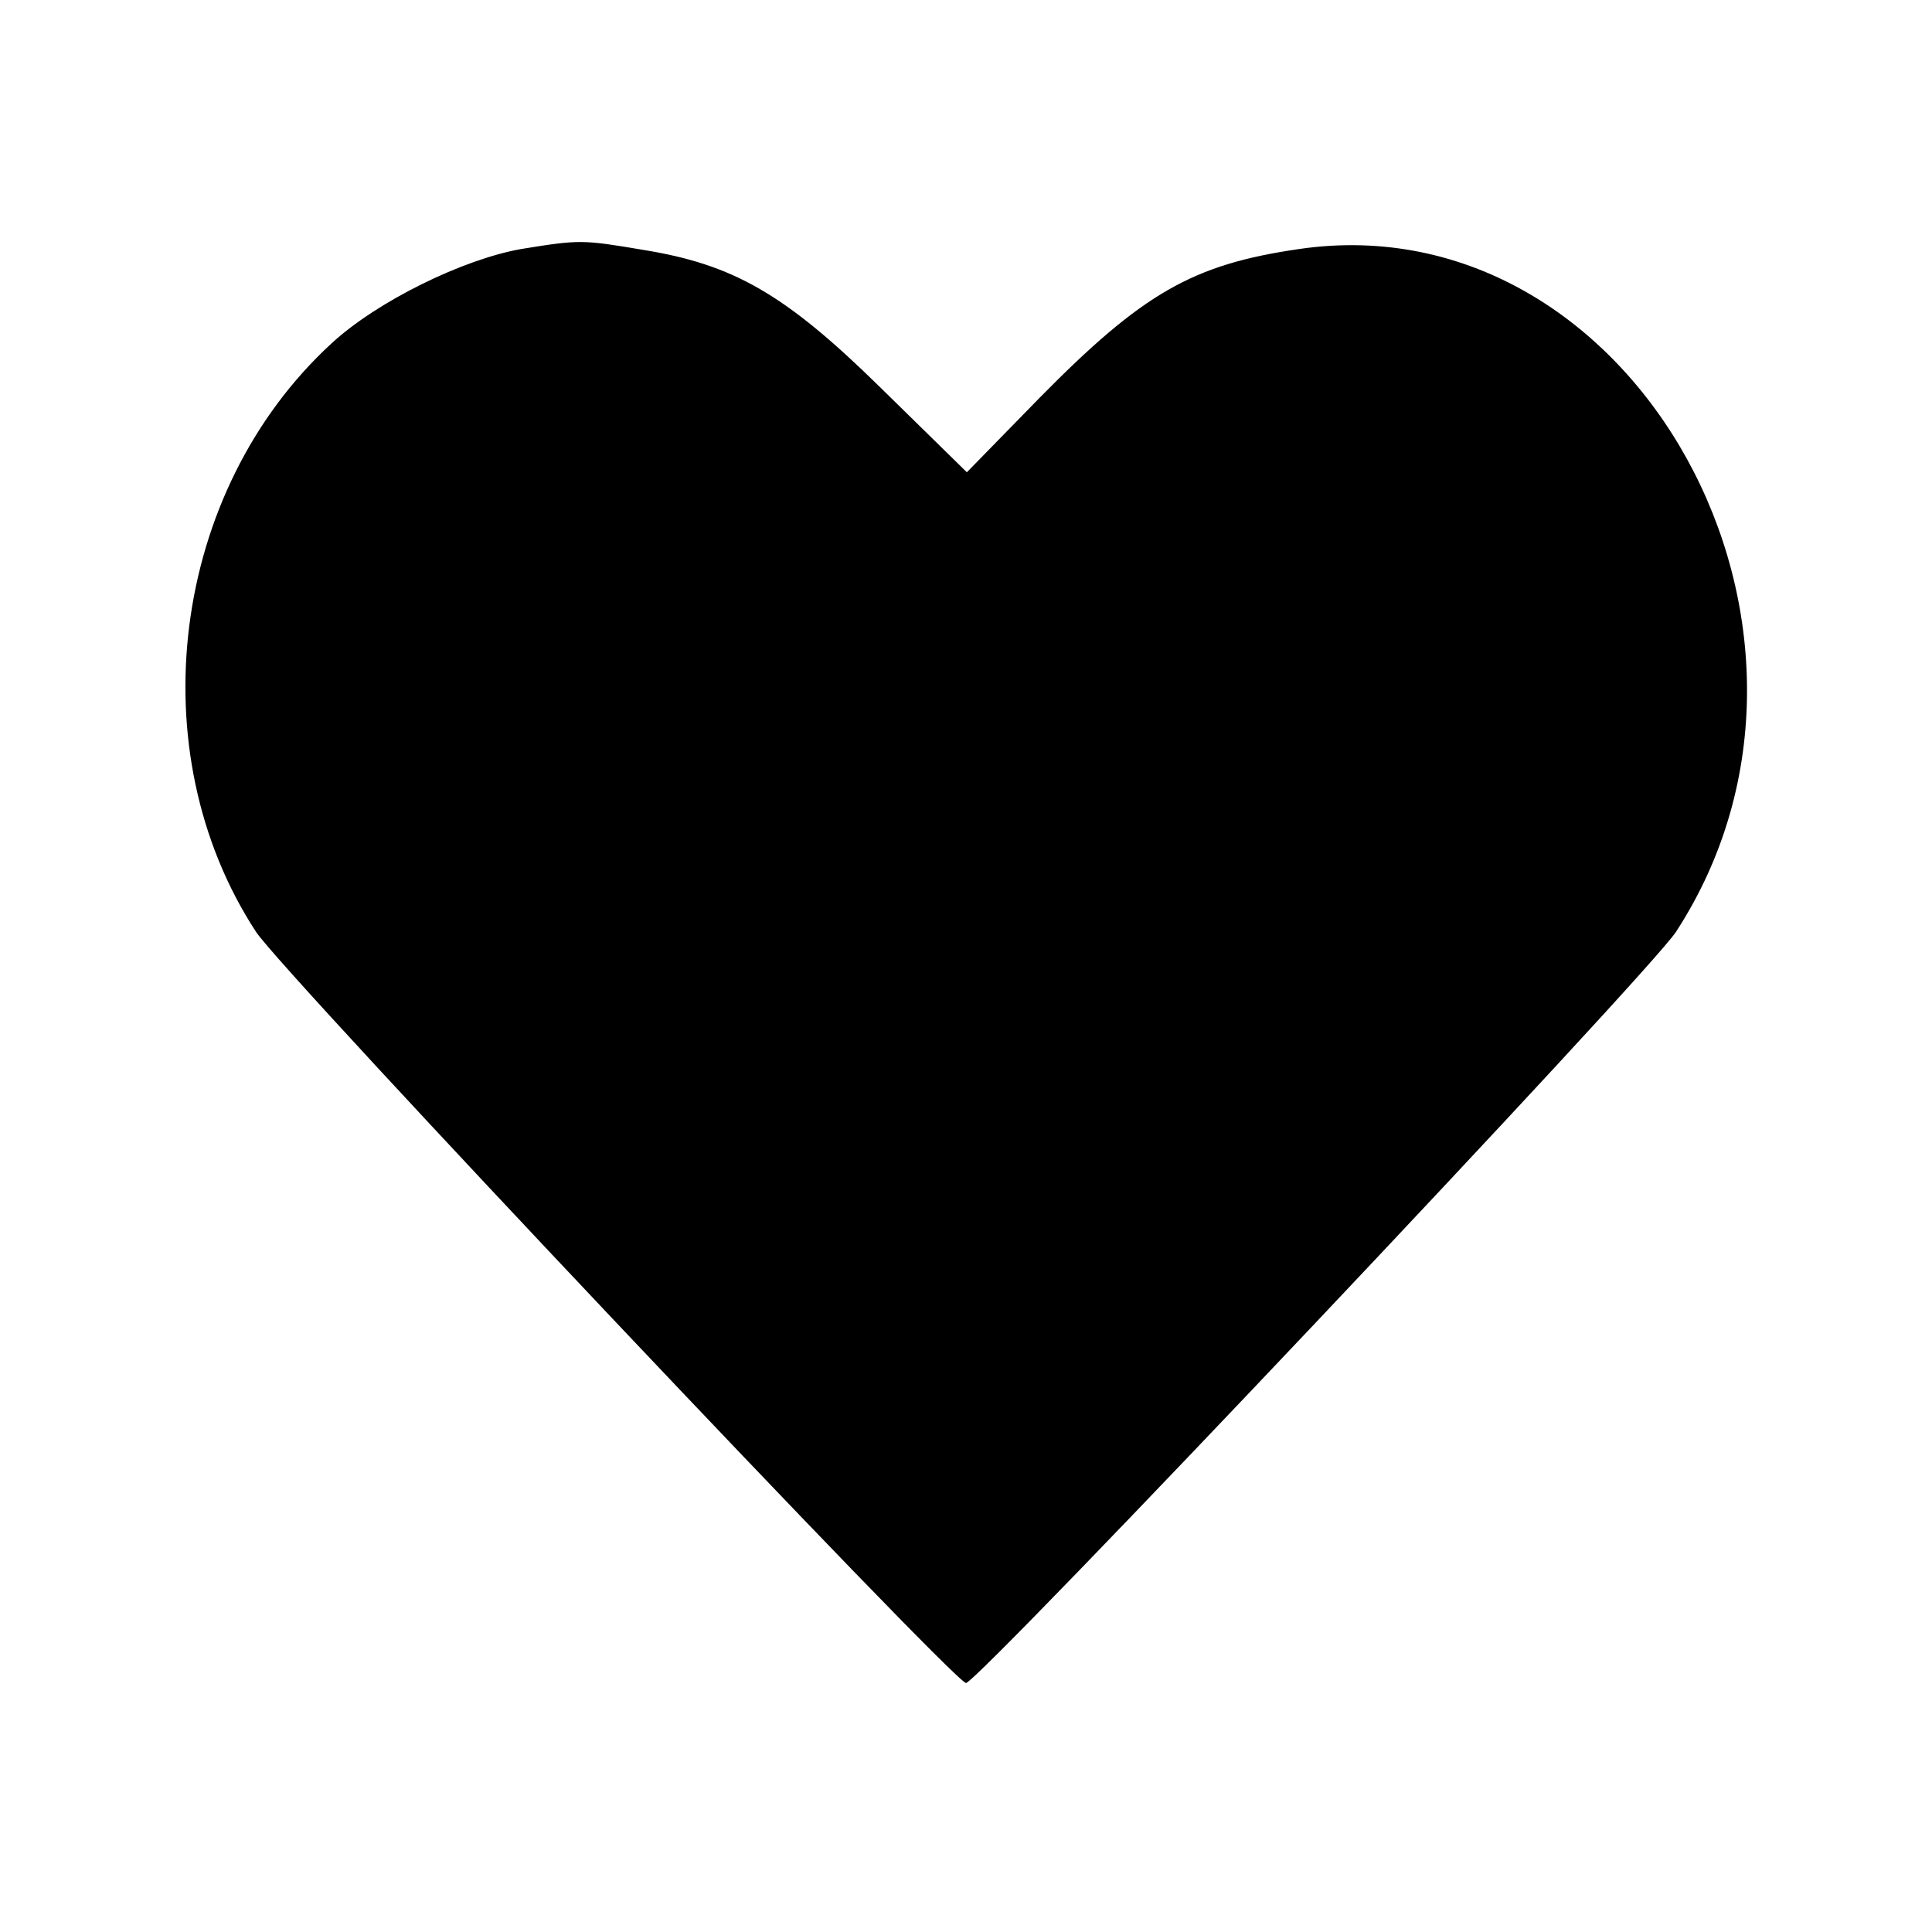 <?xml version="1.0" standalone="no"?>
<!DOCTYPE svg PUBLIC "-//W3C//DTD SVG 20010904//EN"
 "http://www.w3.org/TR/2001/REC-SVG-20010904/DTD/svg10.dtd">
<svg version="1.0" xmlns="http://www.w3.org/2000/svg"
 width="225pt" height="225pt" viewBox="0 0 225 225"
 preserveAspectRatio="xMidYMid meet">

<g transform="translate(0,225) scale(0.1,-0.1)"
fill="#000000" stroke="none">
<path d="M607 1960 c-68 -12 -168 -61 -221 -110 -187 -172 -225 -475 -88 -685
31 -48 813 -875 827 -875 14 0 796 827 827 875 228 351 -48 852 -439 795 -124
-18 -182 -51 -303 -174 l-84 -86 -101 99 c-111 109 -171 143 -276 160 -71 12
-74 12 -142 1z"/>
</g>
</svg>
